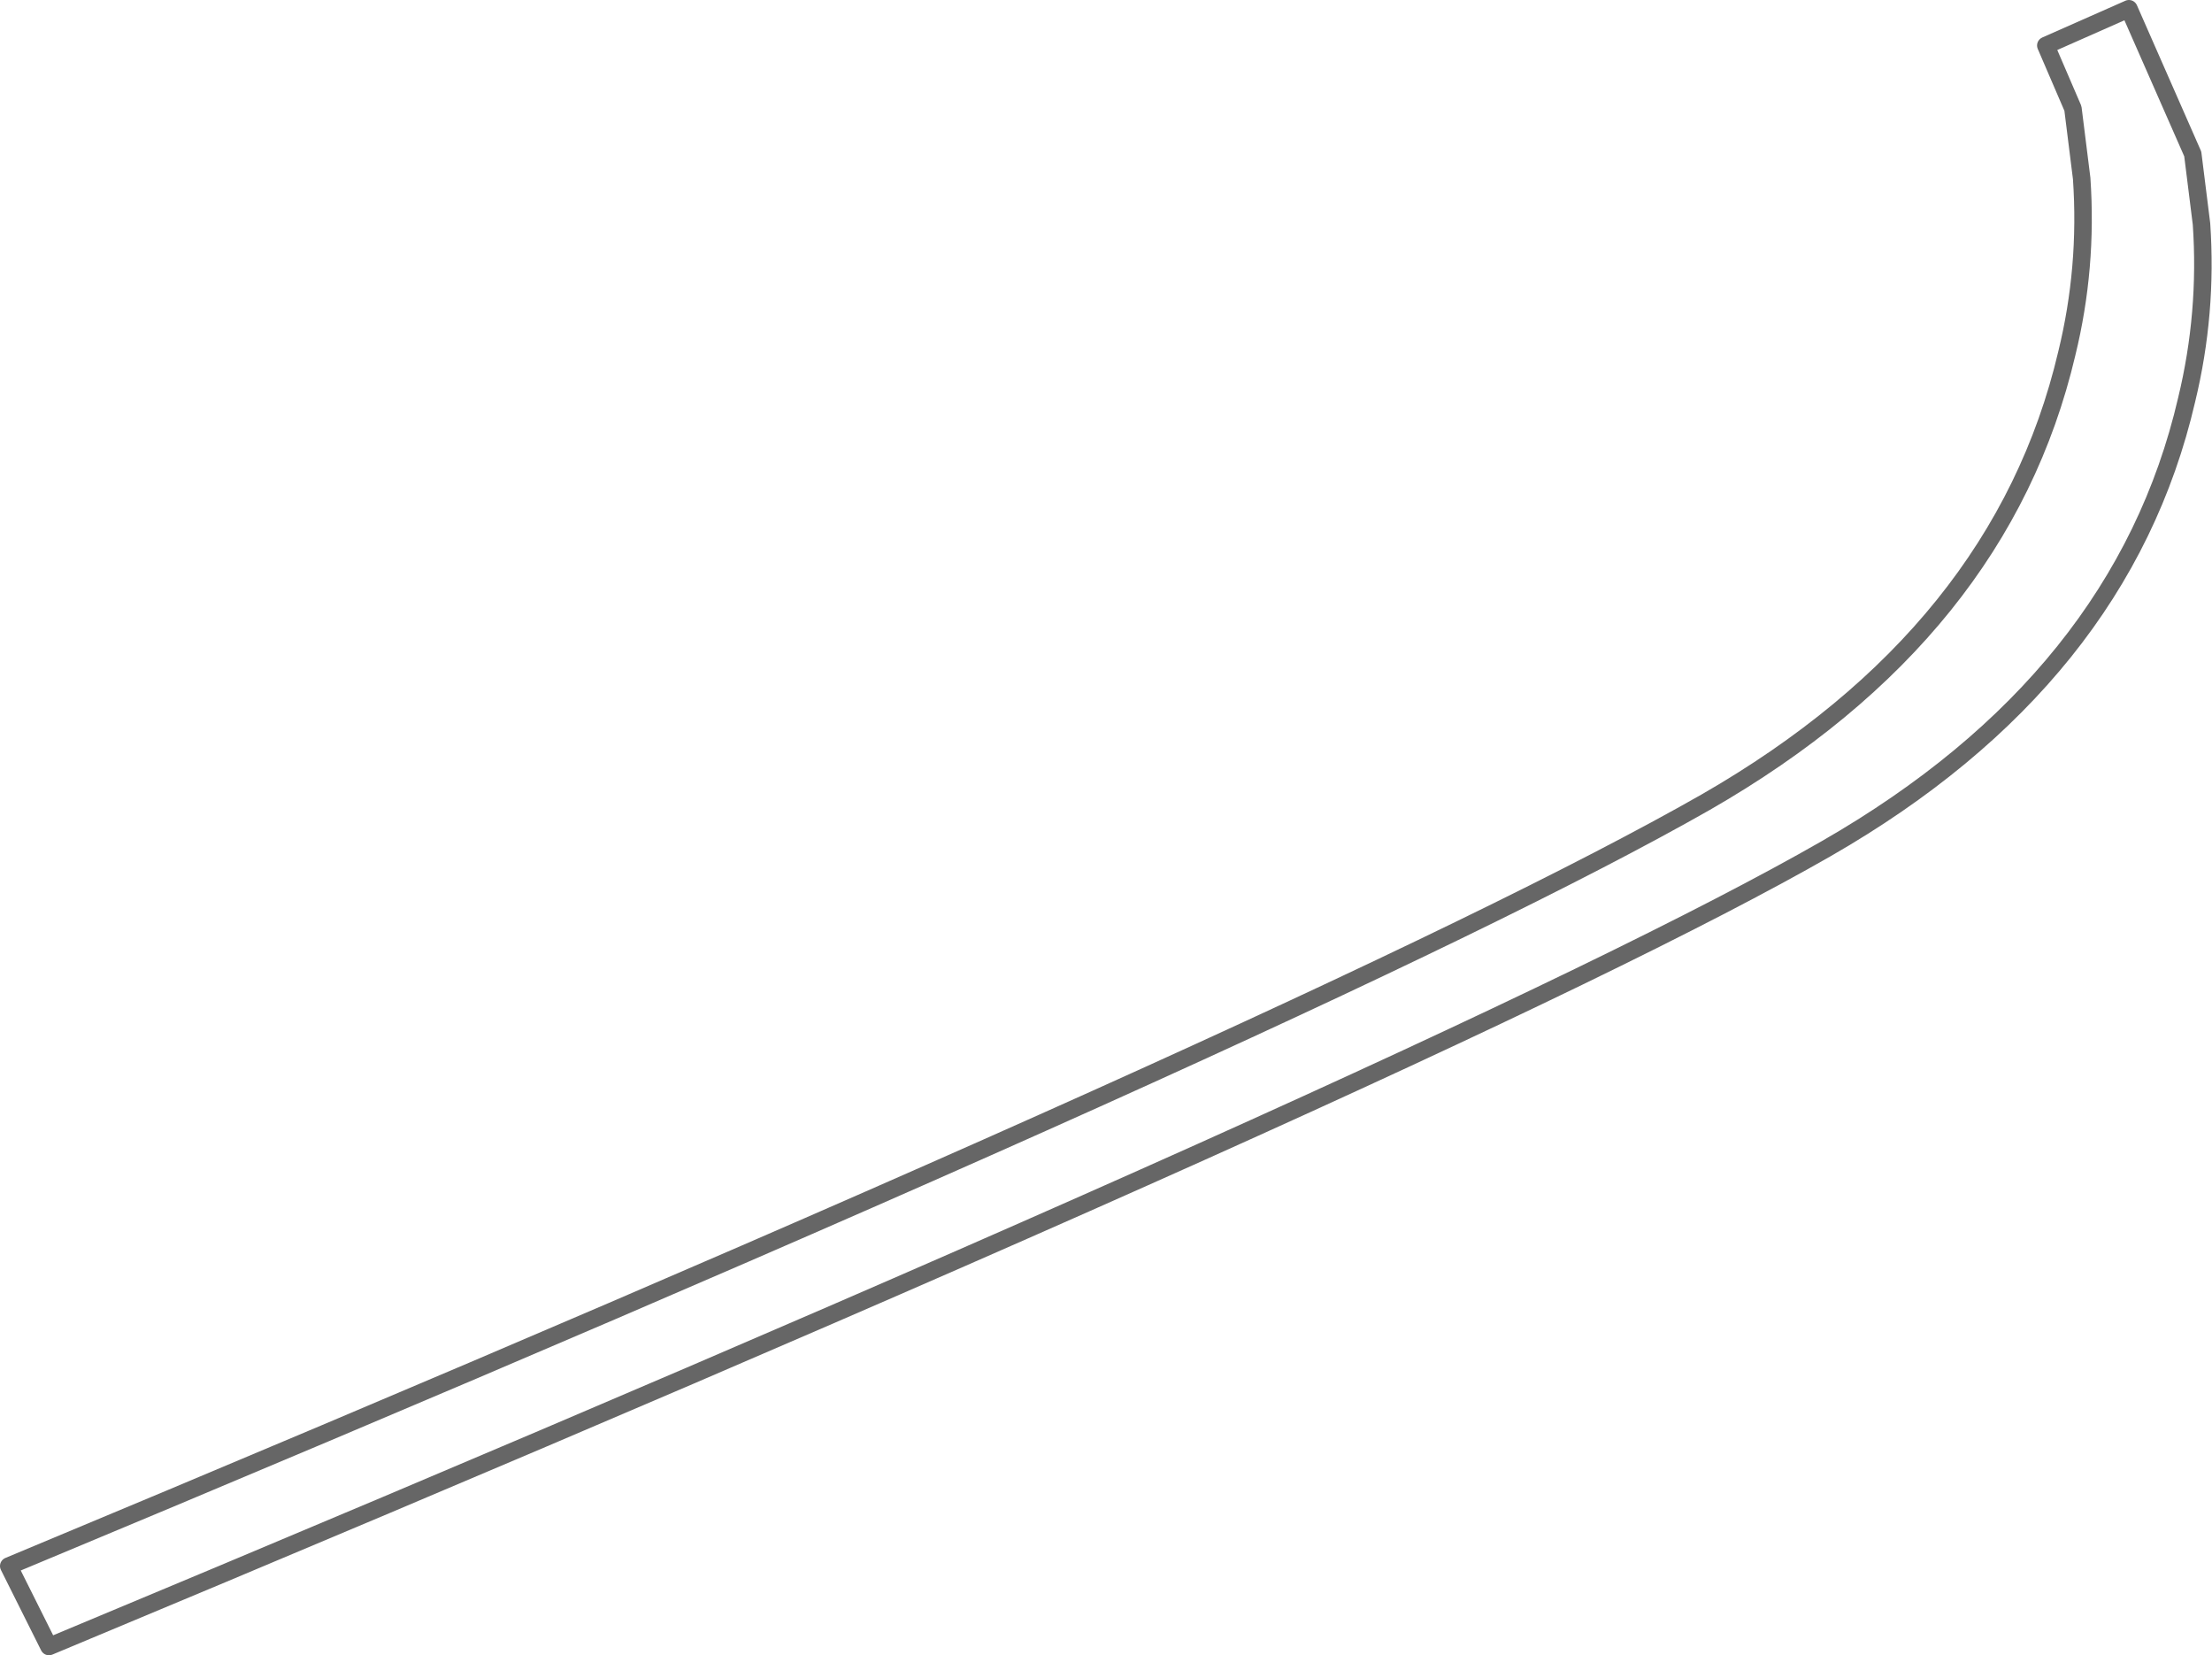 <?xml version="1.0" encoding="UTF-8" standalone="no"?>
<svg xmlns:xlink="http://www.w3.org/1999/xlink" height="94.6px" width="126.45px" xmlns="http://www.w3.org/2000/svg">
  <g transform="matrix(1.0, 0.0, 0.0, 1.0, 63.2, 47.3)">
    <path d="M34.3 -1.45 Q51.2 -11.15 54.95 -27.1 56.15 -32.0 55.8 -37.1 L55.3 -41.1 53.75 -44.7 58.5 -46.8 62.15 -38.5 62.65 -34.5 Q63.0 -29.4 61.8 -24.45 58.1 -8.5 41.2 1.2 20.45 13.1 -60.4 46.8 L-62.7 42.2 Q13.15 10.6 34.3 -1.45" fill="#ffffff" fill-opacity="0.0" fill-rule="evenodd" stroke="none"/>
    <path d="M34.3 -1.45 Q51.2 -11.15 54.95 -27.1 56.15 -32.0 55.8 -37.1 L55.3 -41.1 53.75 -44.7 58.5 -46.8 62.15 -38.5 62.65 -34.5 Q63.0 -29.4 61.8 -24.45 58.1 -8.5 41.2 1.2 20.45 13.1 -60.4 46.8 L-62.7 42.2 Q13.15 10.6 34.3 -1.45 Z" fill="none" stroke="#000000" stroke-linecap="round" stroke-linejoin="round" stroke-opacity="0.6" stroke-width="1.0"/>
  </g>
</svg>
